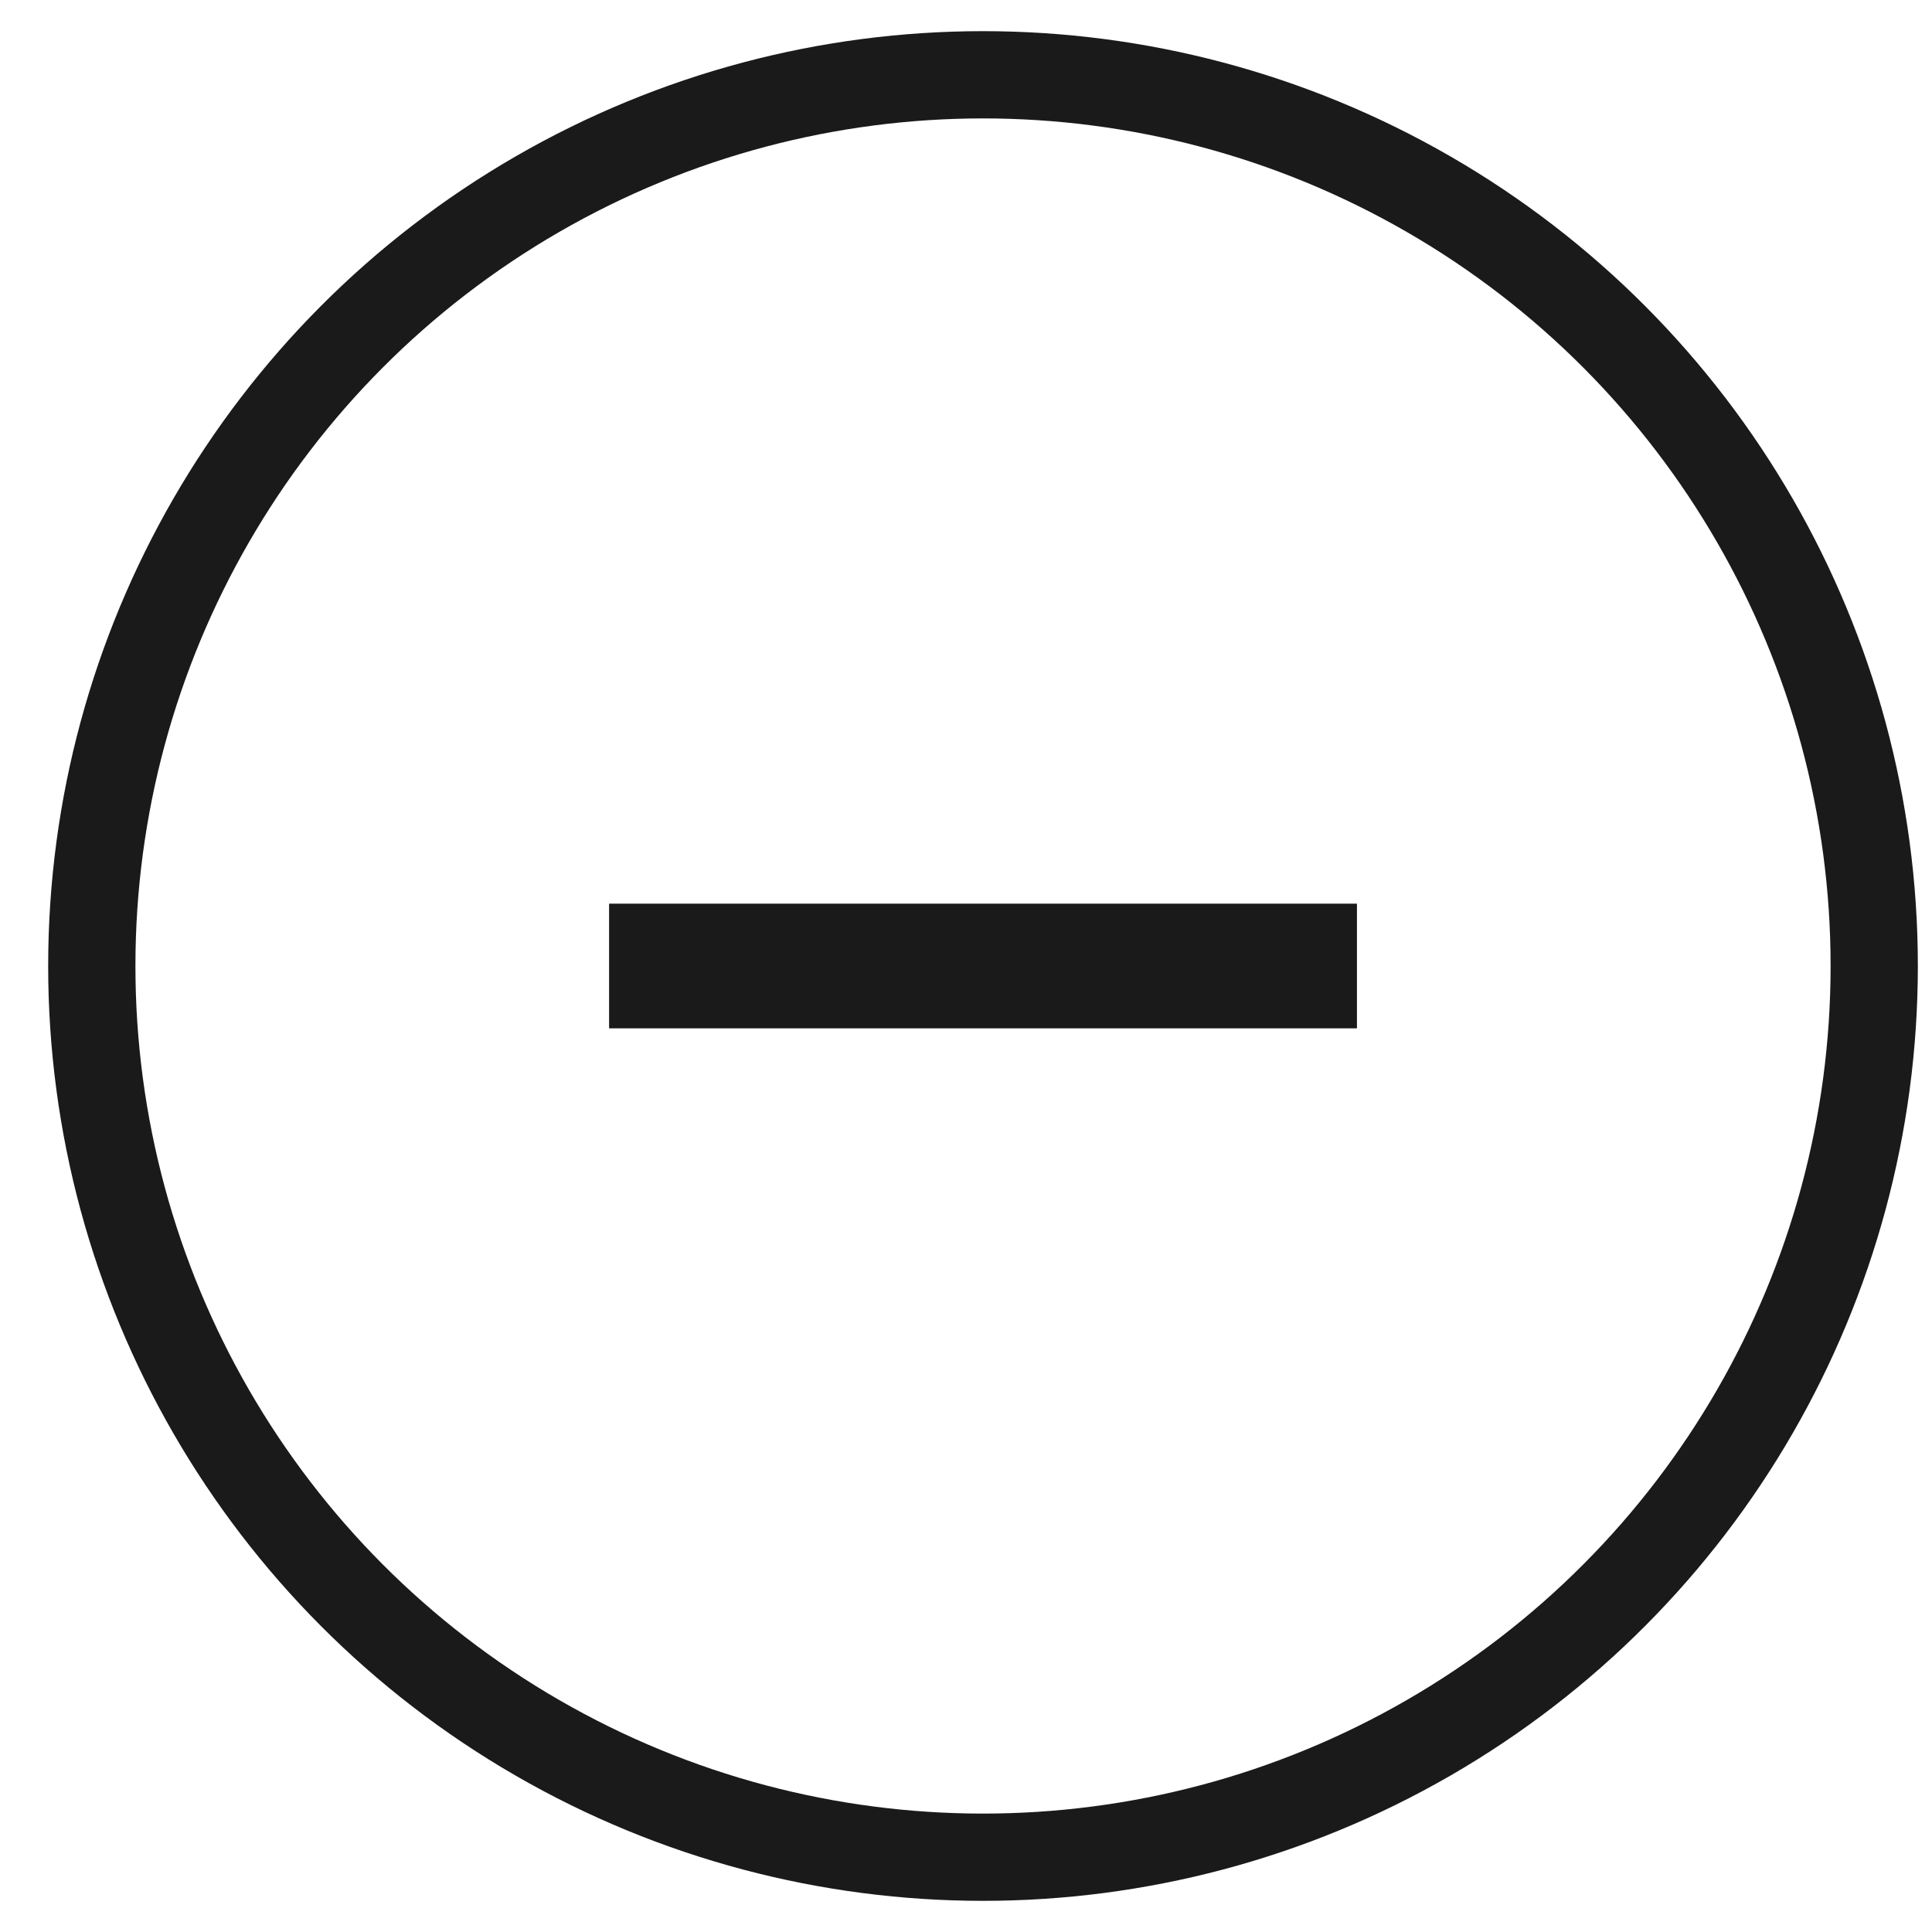 <svg width="31" height="31" viewBox="0 0 31 31" fill="none" xmlns="http://www.w3.org/2000/svg">
<circle cx="15.773" cy="15.5" r="14.3" stroke="#1A1A1A" stroke-width="1.4"/>
<path d="M10.773 15.5H20.773" stroke="#1A1A1A" stroke-width="2" stroke-linecap="square" stroke-linejoin="round"/>
</svg>
